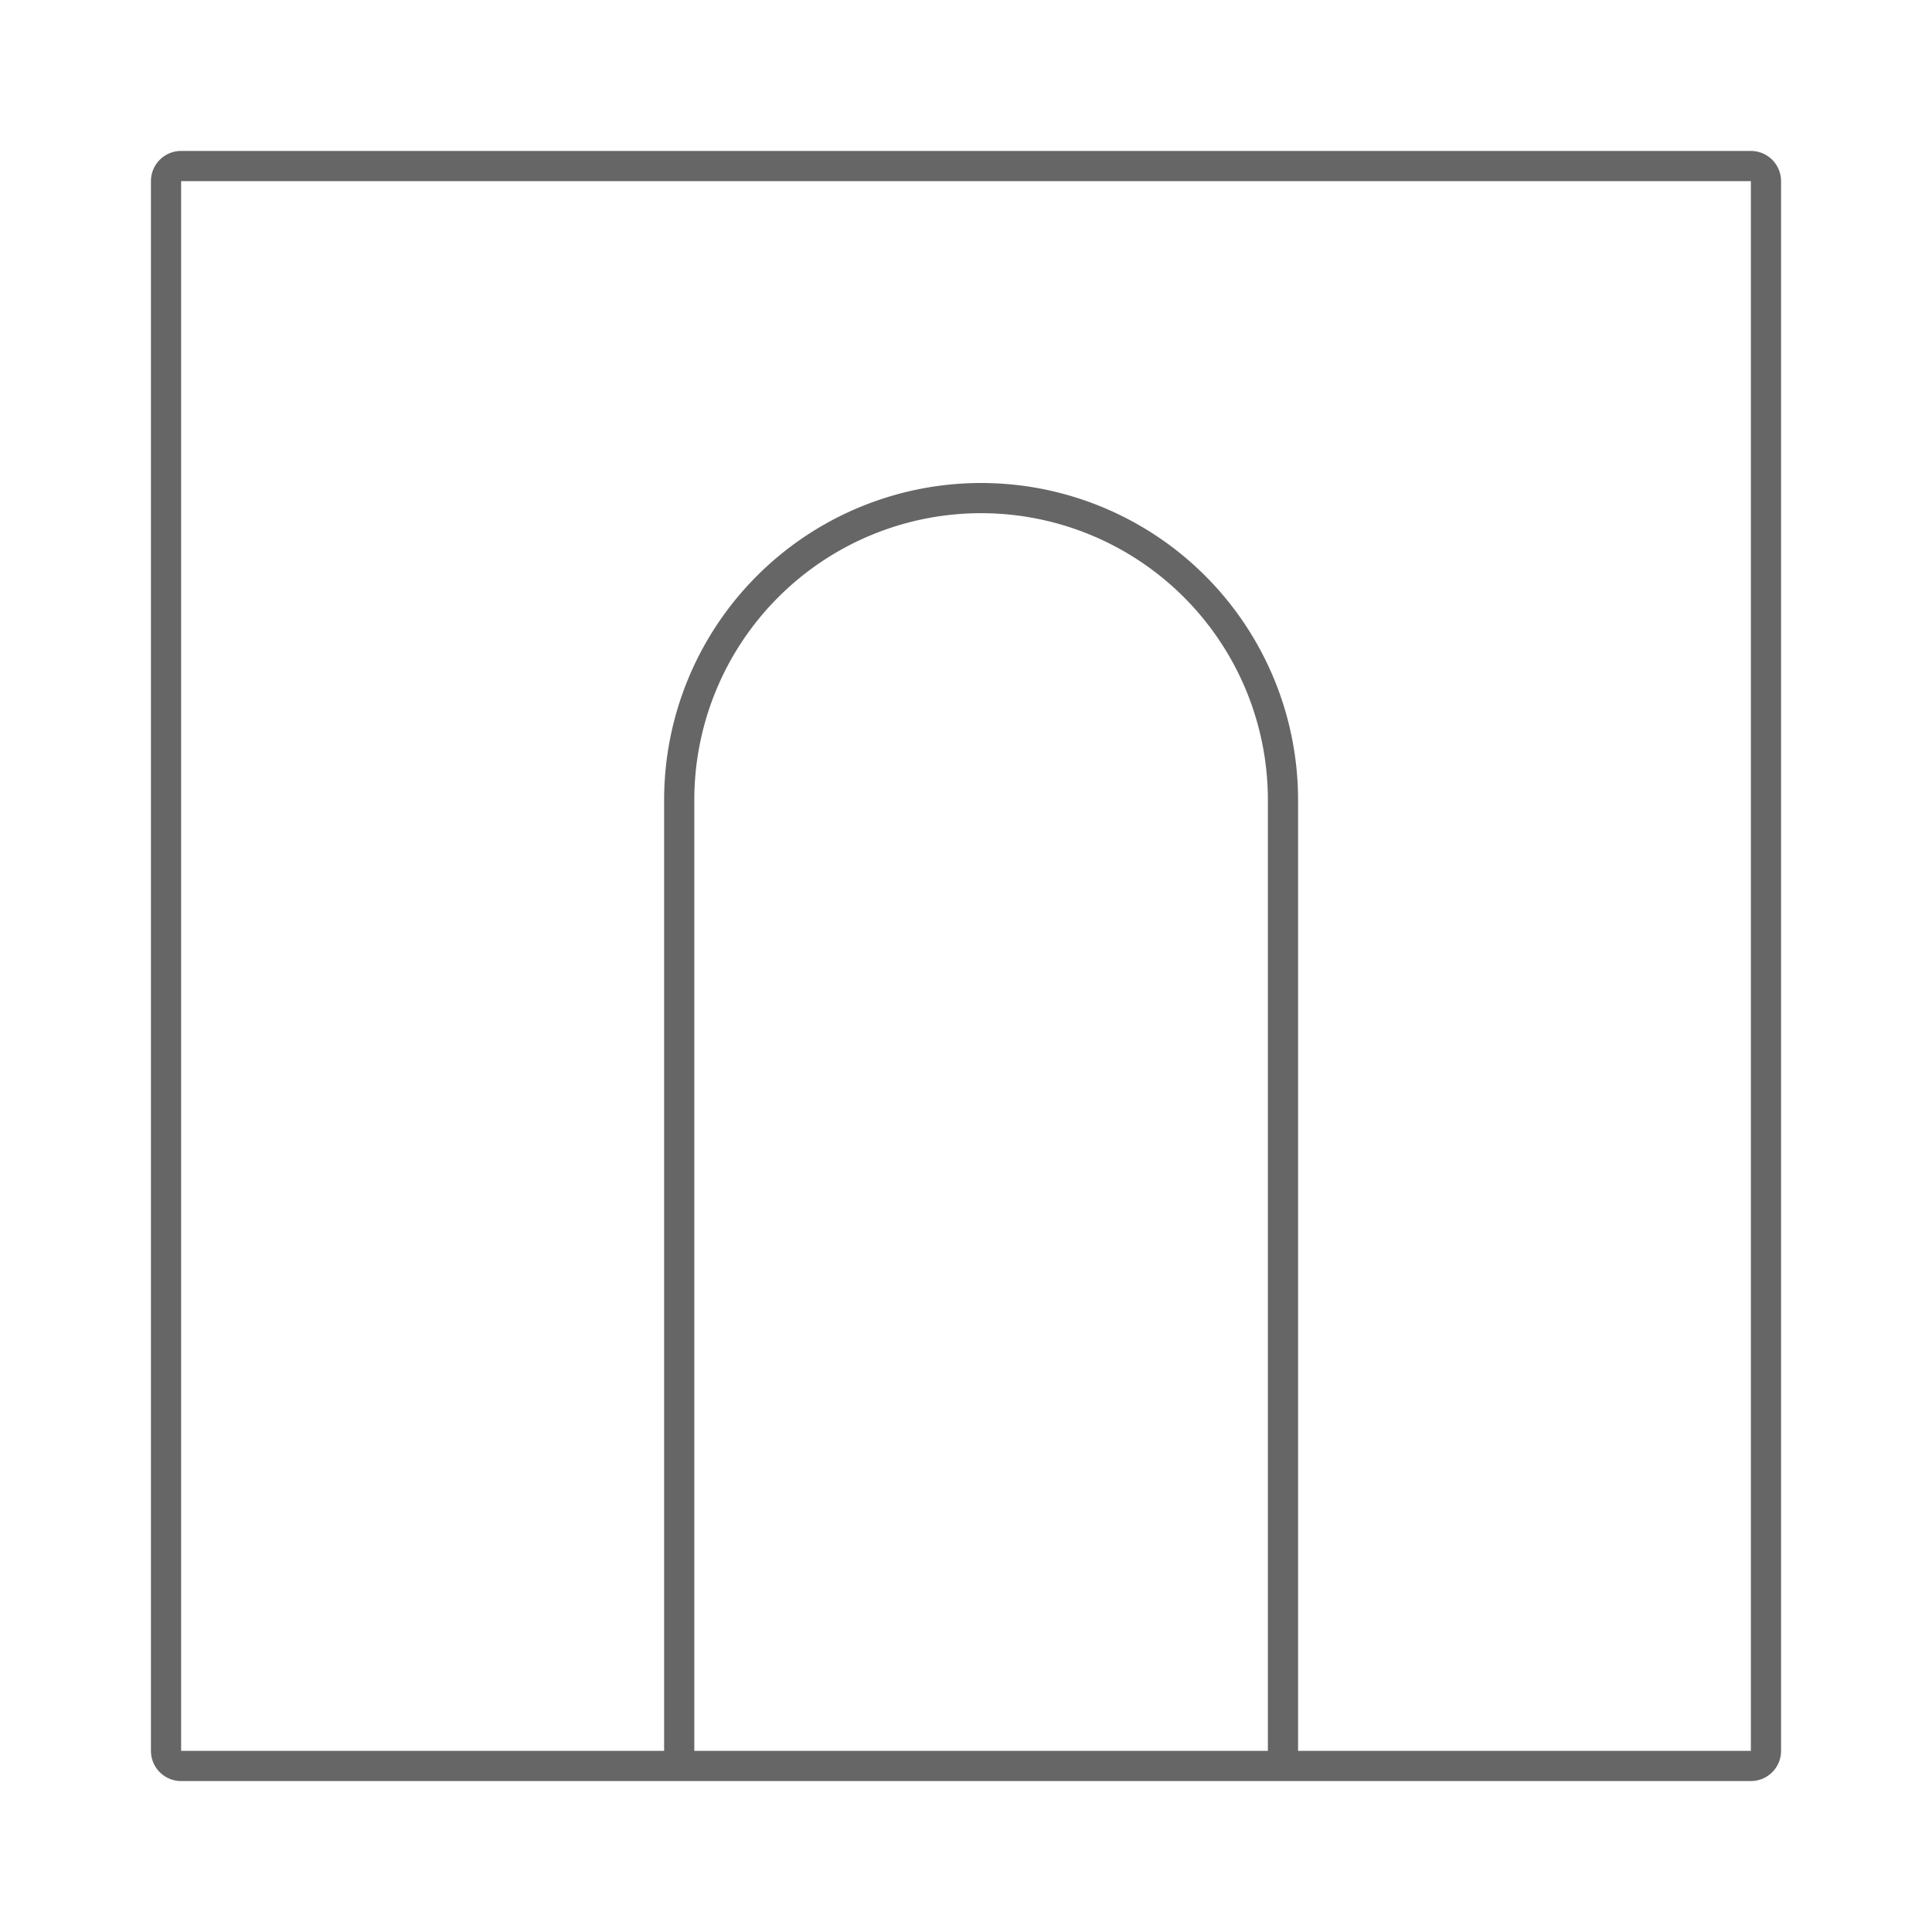 <svg xmlns="http://www.w3.org/2000/svg" viewBox="0 0 64 64"><defs><style>.cls-1{fill:#666;}</style></defs><title>画板 1 副本 14</title><g id="单开门"><path class="cls-1" d="M58,5H6A1,1,0,0,0,5,6V58a1,1,0,0,0,1,1H58a1,1,0,0,0,1-1V6A1,1,0,0,0,58,5ZM23,58V26.5a9.5,9.5,0,0,1,19,0V58Zm35,0H43V26.5a10.5,10.5,0,0,0-21,0V58H6V6H58Z"/></g></svg>